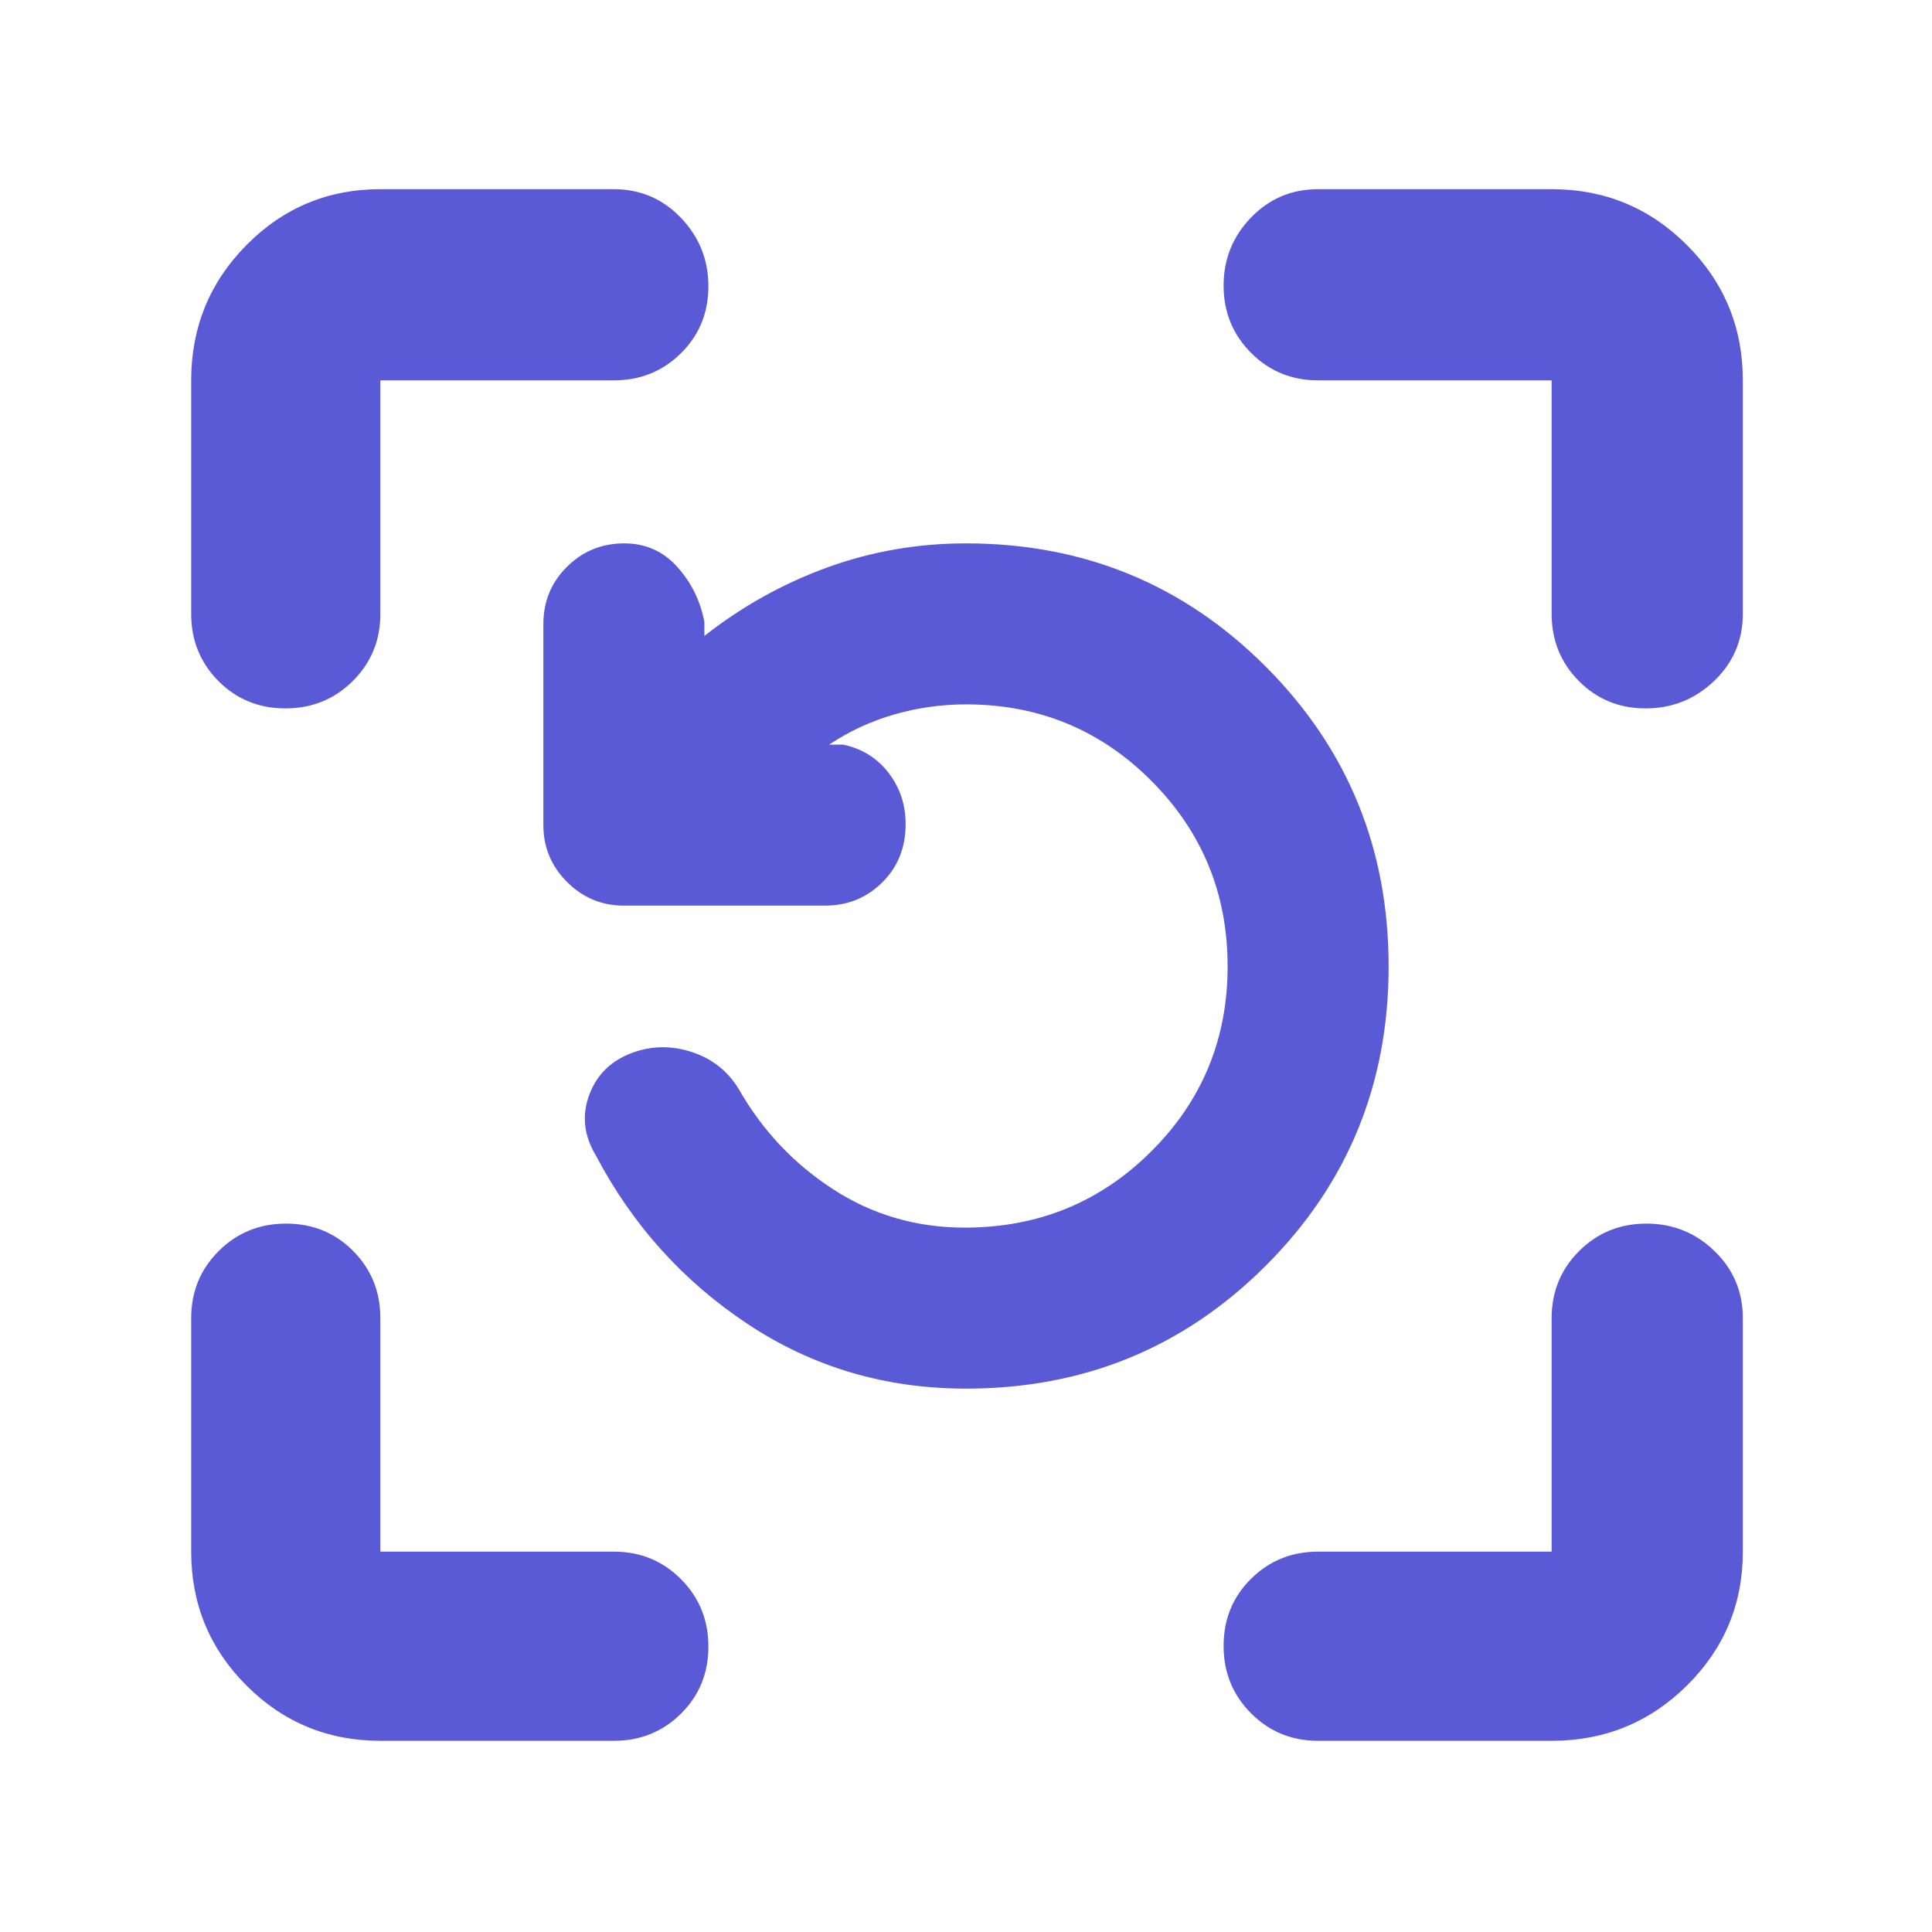 <svg xmlns="http://www.w3.org/2000/svg" height="48" viewBox="0 -960 960 960" width="48"><path fill="rgb(90, 90, 215)" d="M480-270q-60 0-108.33-32-48.32-32-75.67-84-9-15-3-30.5t23-21q14-4.5 28.5.5t22.5 18q17.5 30.81 46.91 49.9Q443.32-350 479.4-350q54.6 0 92.6-37.83 38-37.83 38-92T572.12-572q-37.88-38-92.12-38-18.23 0-35.62 5Q427-600 412-590h7q14 3 22.5 14t8.5 25.5q0 17.5-11.65 29T410-510H310q-16.48 0-28.24-11.76Q270-533.53 270-550v-100q0-16.7 11.71-28.35Q293.42-690 310.21-690q15.79 0 26.29 11.65T350-651v7q28-22 60.97-34 32.98-12 69.03-12 87.76 0 148.88 61.17 61.12 61.18 61.12 149Q690-392 628.88-331 567.76-270 480-270ZM189-95q-39.05 0-66.53-27.47Q95-149.95 95-189v-116q0-19.75 13.68-33.38Q122.35-352 142.18-352q19.82 0 33.32 13.62Q189-324.75 189-305v116h116q19.75 0 33.38 13.68Q352-161.65 352-141.82q0 19.82-13.62 33.32Q324.75-95 305-95H189Zm582 0H655q-19.75 0-33.37-13.68Q608-122.35 608-142.18q0-19.82 13.63-33.32Q635.25-189 655-189h116v-116q0-19.75 13.68-33.38Q798.35-352 818.09-352q19.73 0 33.82 13.62Q866-324.75 866-305v116q0 39.05-27.77 66.53Q810.46-95 771-95ZM95-655v-116q0-39.46 27.47-67.23Q149.95-866 189-866h116q19.75 0 33.38 14.26 13.62 14.27 13.62 34 0 19.74-13.62 33.24Q324.75-771 305-771H189v116q0 19.75-13.68 33.37Q161.65-608 141.82-608q-19.82 0-33.32-13.63Q95-635.25 95-655Zm676 0v-116H655q-19.75 0-33.37-13.68Q608-798.35 608-818.09q0-19.73 13.63-33.82Q635.25-866 655-866h116q39.46 0 67.23 27.77Q866-810.46 866-771v116q0 19.75-14.26 33.37-14.27 13.63-34 13.63-19.74 0-33.24-13.63Q771-635.25 771-655Z"/></svg>